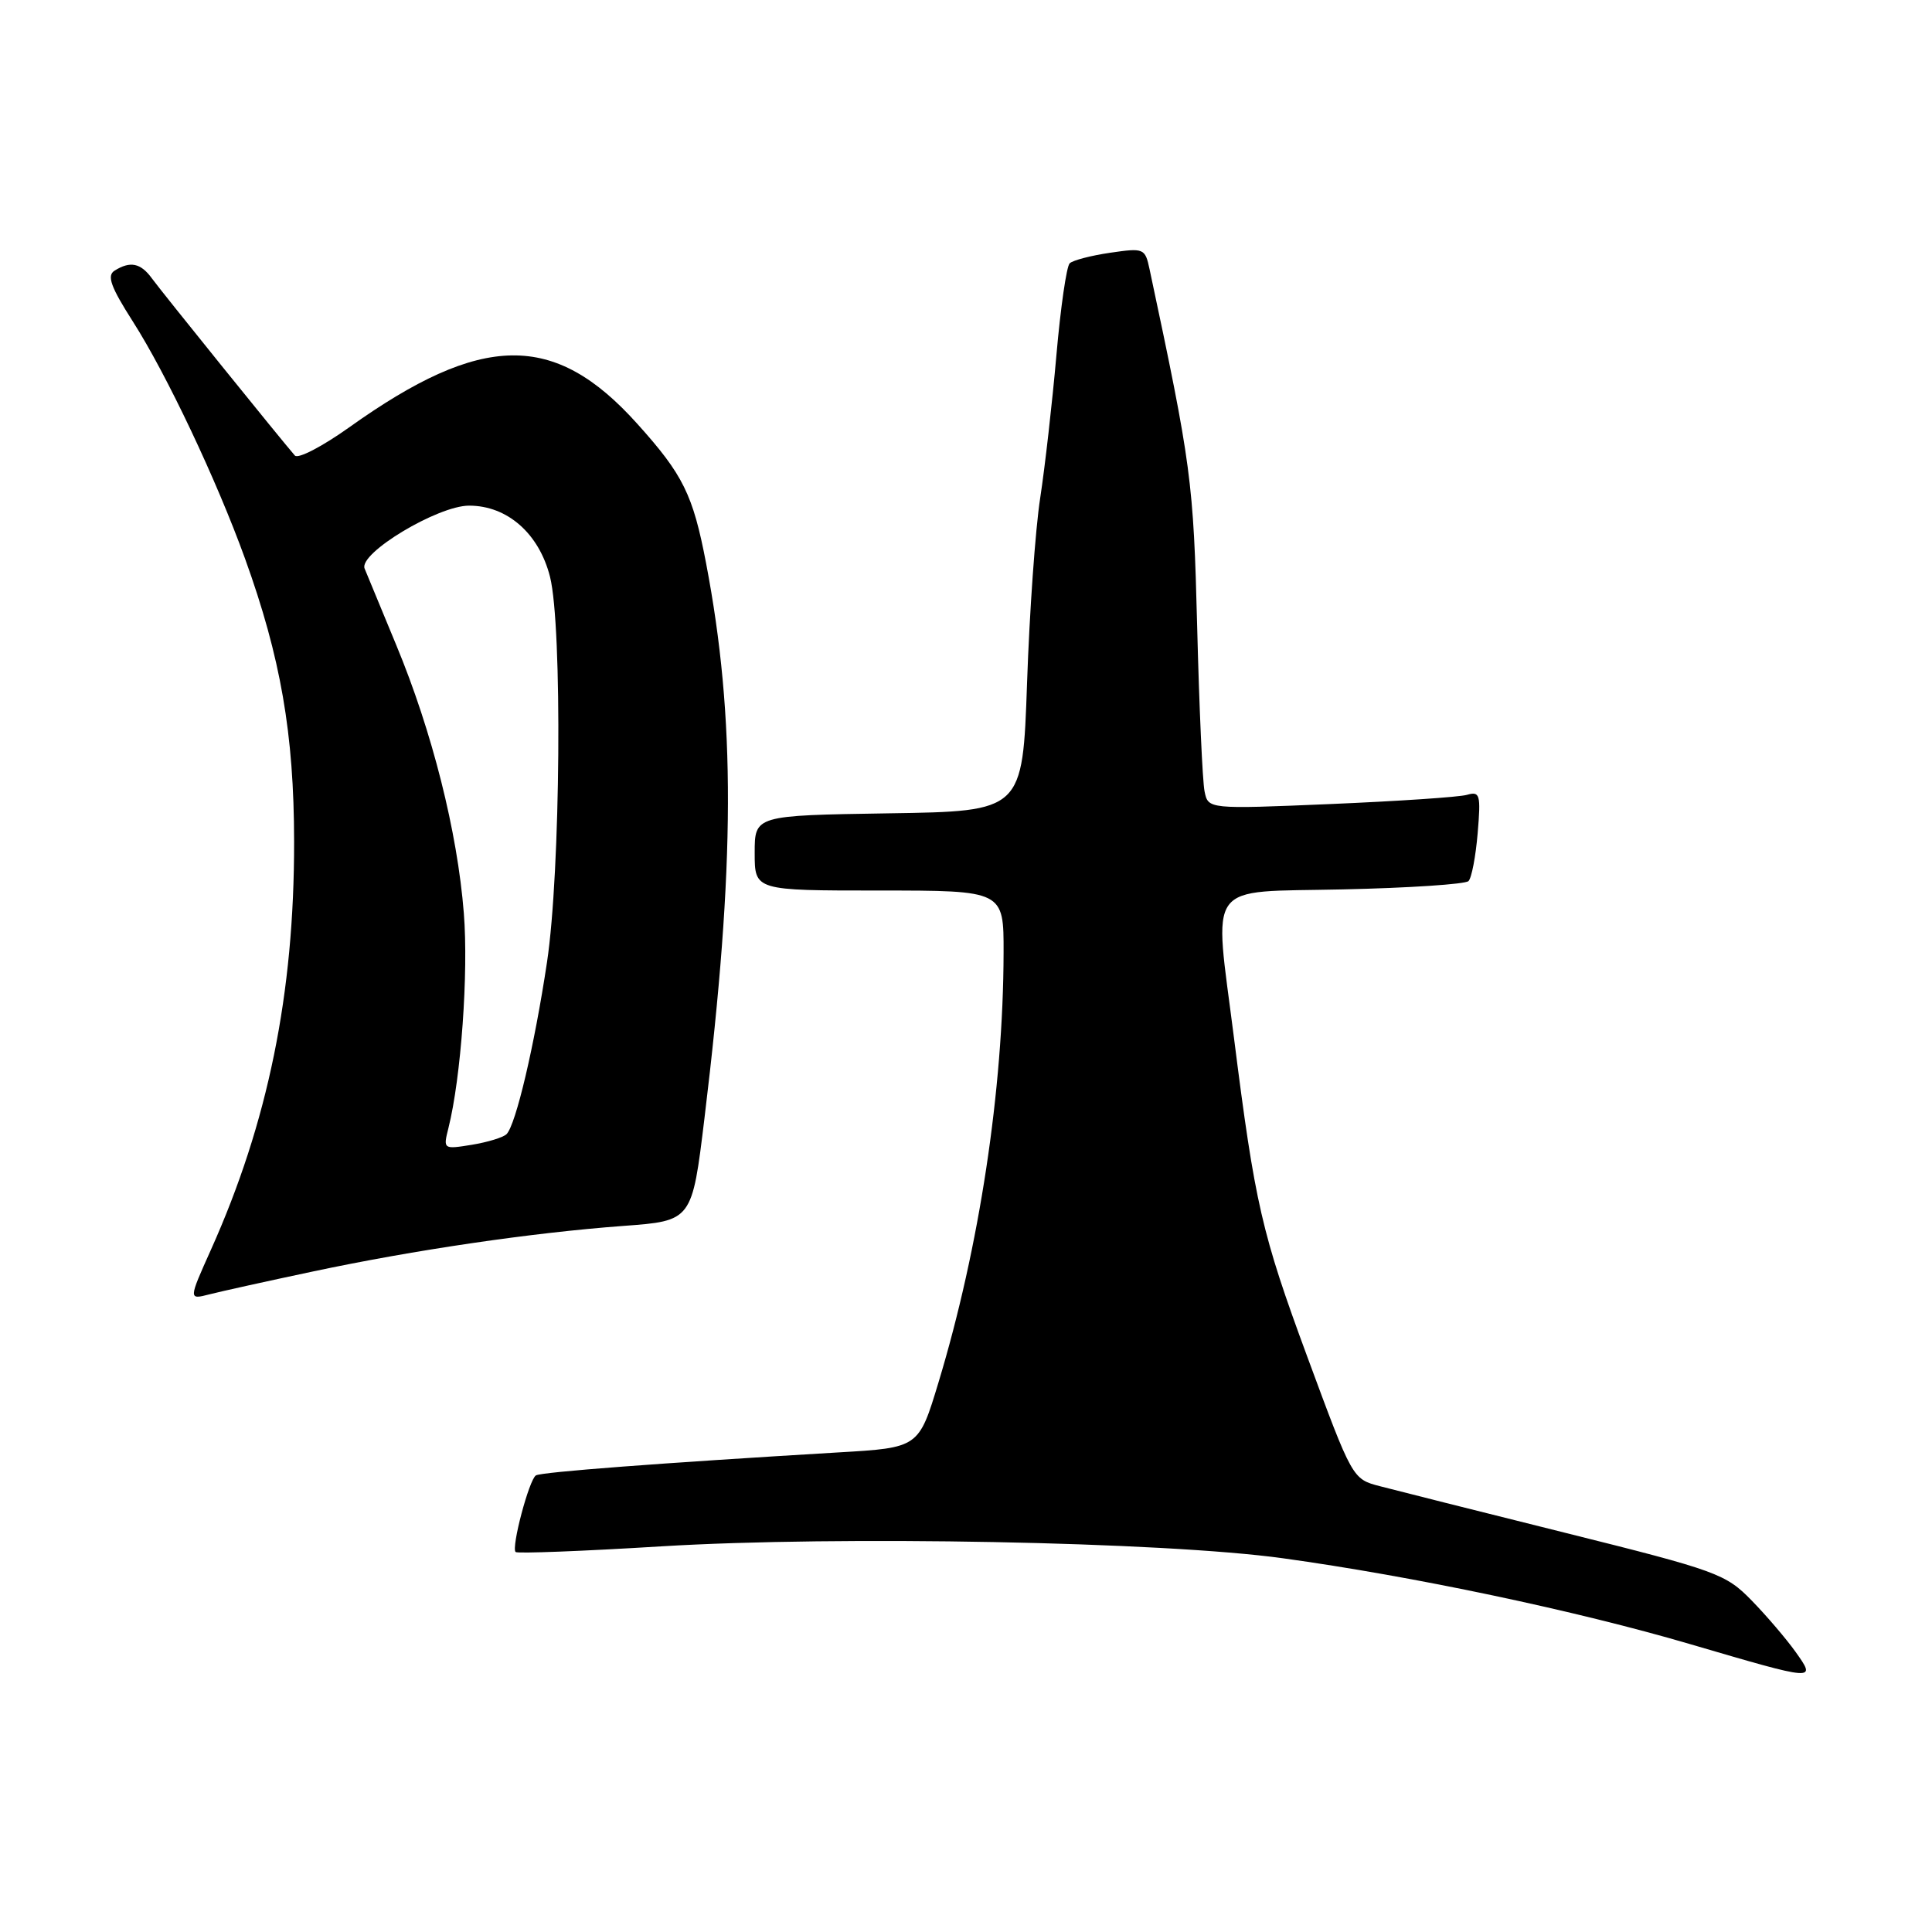 <?xml version="1.0" encoding="UTF-8" standalone="no"?>
<!DOCTYPE svg PUBLIC "-//W3C//DTD SVG 1.1//EN" "http://www.w3.org/Graphics/SVG/1.1/DTD/svg11.dtd" >
<svg xmlns="http://www.w3.org/2000/svg" xmlns:xlink="http://www.w3.org/1999/xlink" version="1.1" viewBox="0 0 256 256">
 <g >
 <path fill="currentColor"
d=" M 237.92 218.88 C 236.70 217.17 234.08 214.10 232.10 212.07 C 228.67 208.55 227.51 208.12 207.50 203.13 C 195.95 200.25 184.86 197.46 182.85 196.93 C 179.20 195.98 179.20 195.96 173.21 179.74 C 167.18 163.41 166.29 159.52 163.51 137.54 C 160.84 116.42 159.49 118.27 177.92 117.85 C 186.67 117.66 194.17 117.16 194.58 116.75 C 195.00 116.34 195.54 113.47 195.80 110.39 C 196.23 105.26 196.10 104.83 194.38 105.32 C 193.35 105.62 185.21 106.16 176.30 106.54 C 160.09 107.22 160.09 107.22 159.61 104.86 C 159.34 103.56 158.90 93.72 158.63 83.00 C 158.14 63.74 157.87 61.71 152.32 35.66 C 151.73 32.90 151.57 32.84 147.11 33.49 C 144.57 33.86 142.16 34.49 141.74 34.89 C 141.32 35.29 140.53 40.77 139.98 47.06 C 139.43 53.35 138.46 61.88 137.83 66.00 C 137.19 70.12 136.41 81.15 136.09 90.50 C 135.50 107.50 135.50 107.50 117.75 107.77 C 100.00 108.05 100.00 108.05 100.00 113.02 C 100.00 118.00 100.00 118.00 116.50 118.00 C 133.00 118.00 133.00 118.00 132.98 126.25 C 132.94 144.40 129.77 165.27 124.36 183.16 C 121.74 191.83 121.74 191.83 111.12 192.45 C 87.61 193.85 71.73 195.05 71.01 195.50 C 70.11 196.05 67.72 205.06 68.32 205.65 C 68.54 205.87 77.22 205.54 87.61 204.90 C 111.08 203.47 154.20 204.29 170.00 206.48 C 187.23 208.86 208.86 213.42 224.00 217.87 C 240.75 222.78 240.69 222.78 237.92 218.88 Z  M 41.50 168.47 C 54.93 165.62 70.46 163.34 82.60 162.44 C 91.70 161.77 91.70 161.77 93.35 148.13 C 97.43 114.52 97.48 95.15 93.56 74.63 C 91.82 65.54 90.52 62.90 84.43 56.14 C 73.46 43.93 63.88 44.06 46.25 56.64 C 42.71 59.16 39.49 60.84 39.07 60.36 C 37.23 58.25 21.36 38.59 20.13 36.89 C 18.64 34.84 17.25 34.56 15.17 35.87 C 14.14 36.53 14.68 38.02 17.59 42.58 C 22.06 49.57 28.71 63.62 32.46 74.00 C 37.19 87.09 38.96 97.27 38.97 111.50 C 39.00 131.64 35.51 148.75 27.94 165.62 C 24.98 172.22 24.98 172.22 27.74 171.51 C 29.26 171.12 35.45 169.75 41.50 168.47 Z  M 59.42 149.47 C 61.09 142.82 62.09 128.89 61.46 121.00 C 60.61 110.21 57.26 96.92 52.50 85.46 C 50.45 80.53 48.57 75.97 48.31 75.33 C 47.51 73.31 58.01 67.00 62.16 67.00 C 67.23 67.00 71.43 70.70 72.88 76.43 C 74.53 82.99 74.28 115.57 72.48 127.50 C 70.82 138.55 68.35 149.05 67.12 150.28 C 66.69 150.71 64.61 151.35 62.52 151.69 C 58.74 152.30 58.71 152.29 59.42 149.47 Z "/>
</g>
</svg>